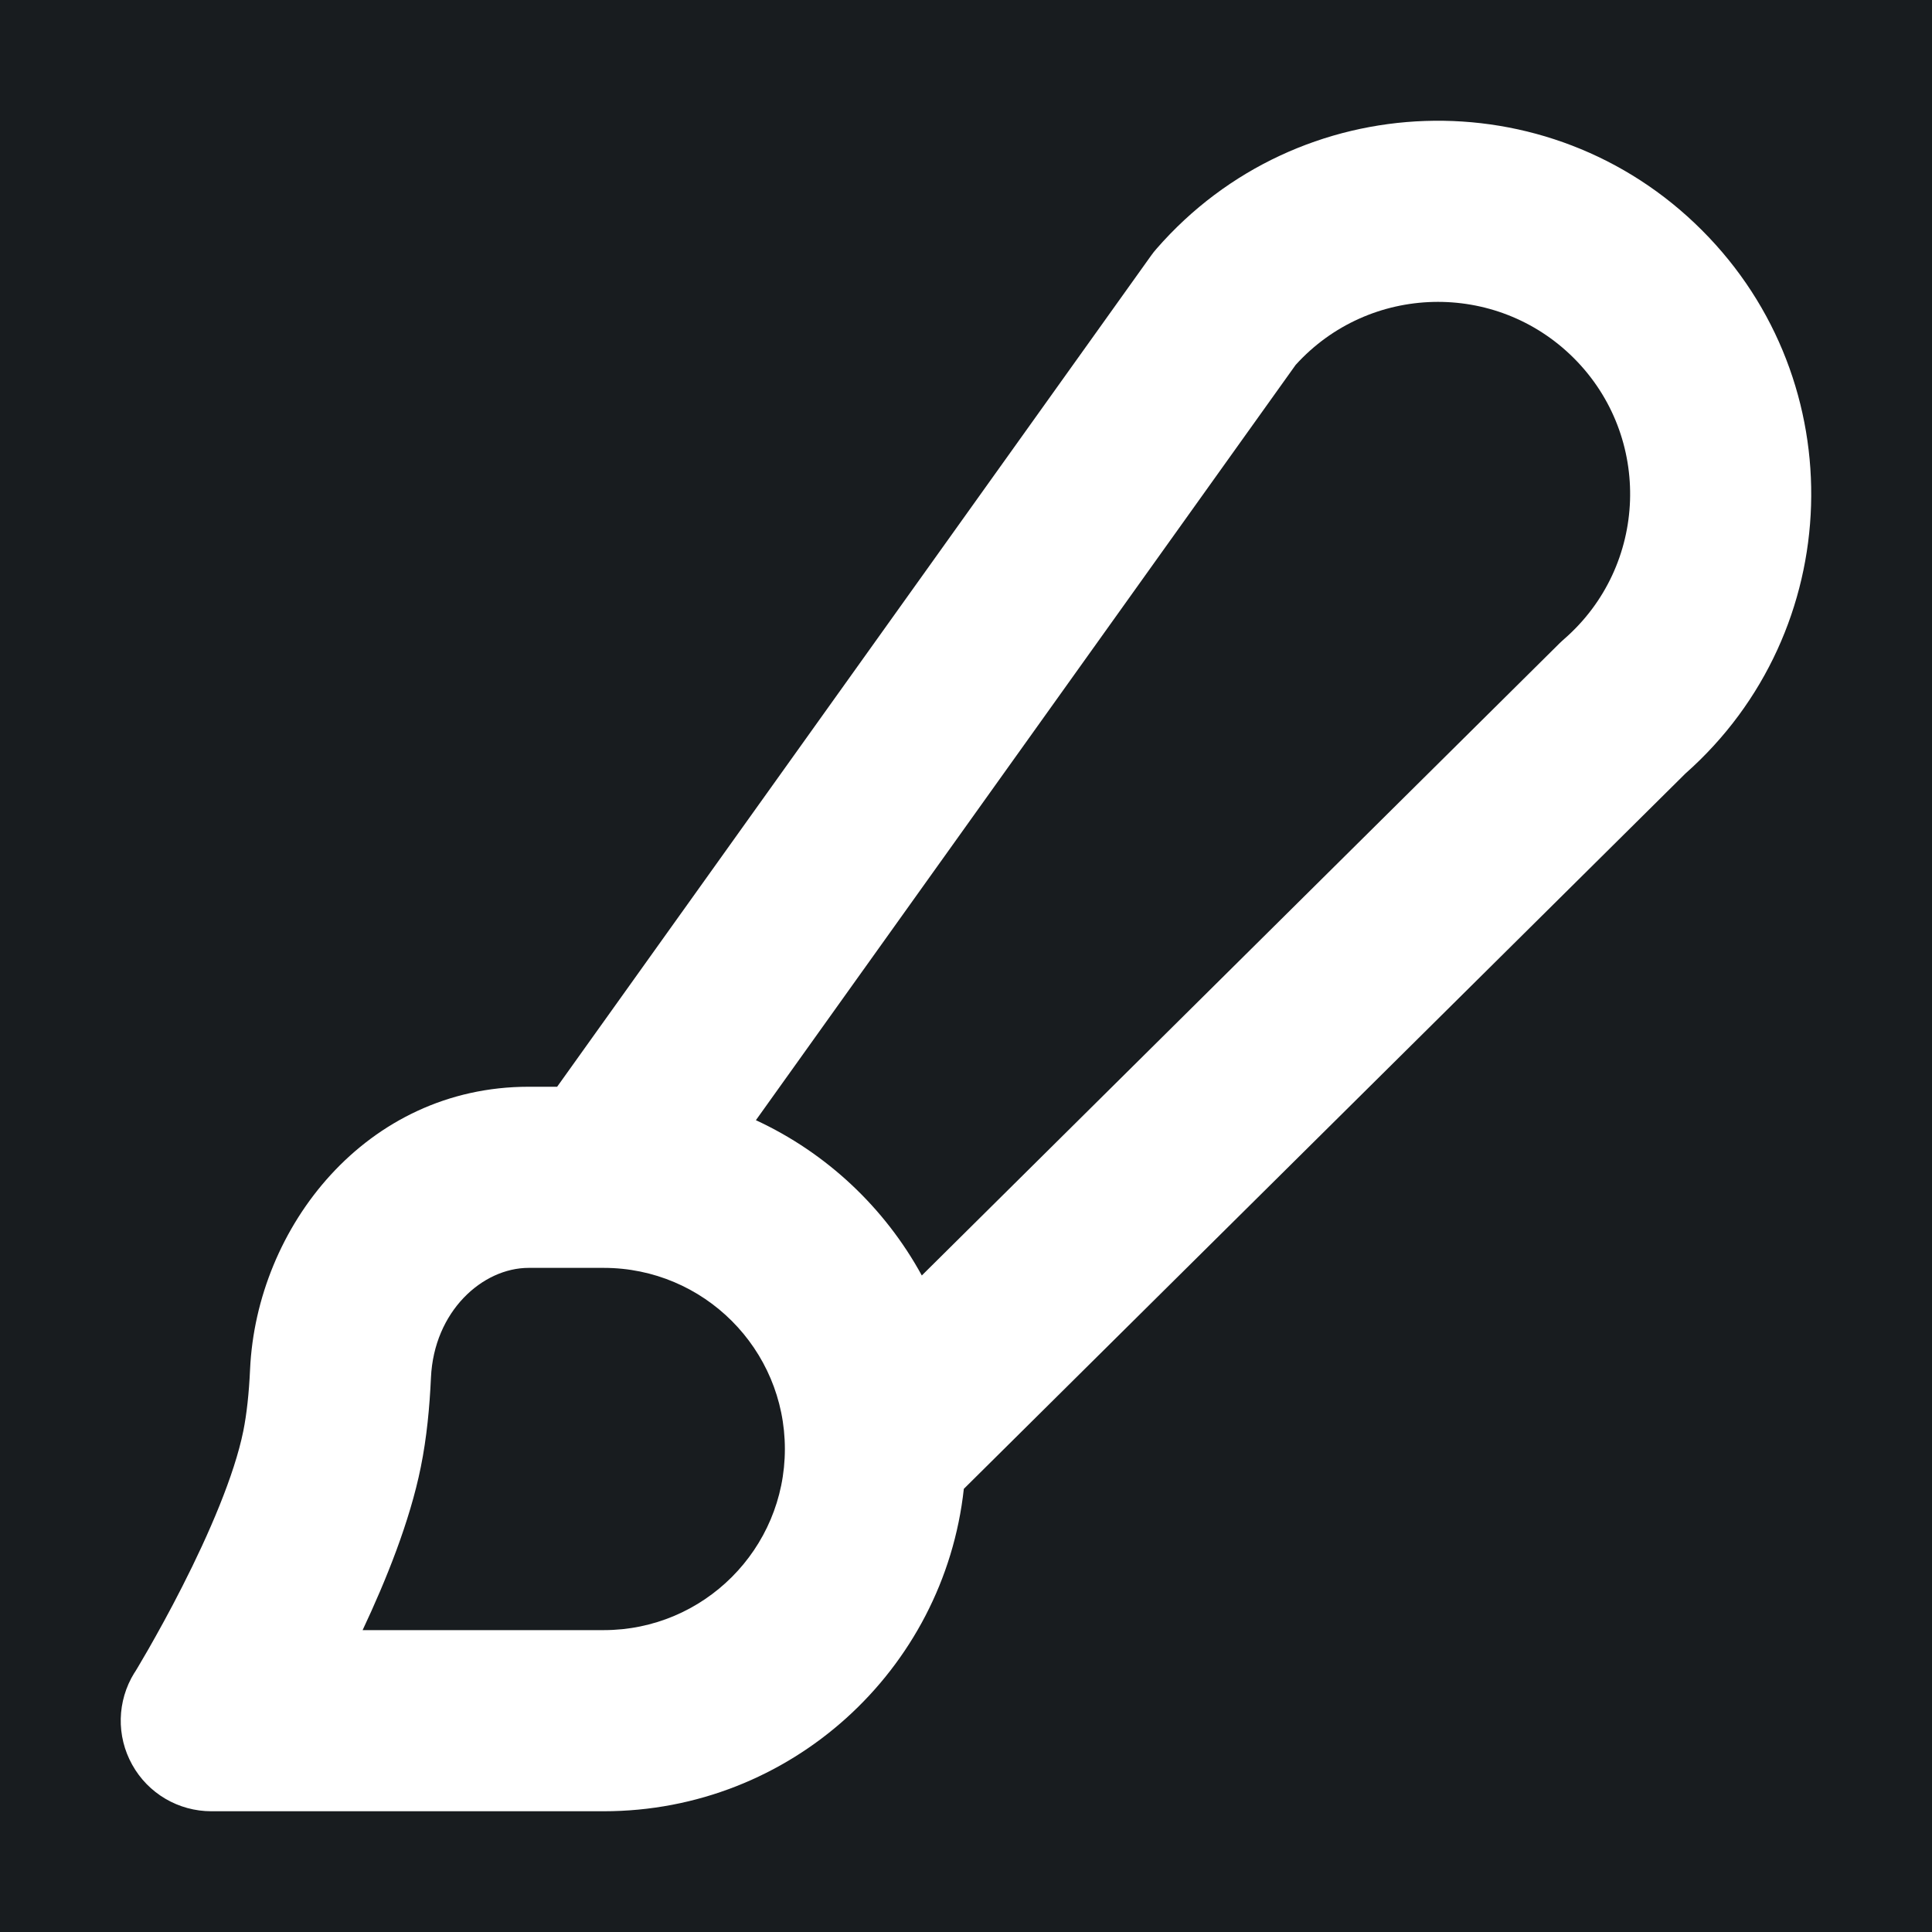 <svg width="32" height="32" viewBox="0 0 16 16" fill="none" xmlns="http://www.w3.org/2000/svg">
<rect x="0" y="0" width="16" height="16" fill="#181c1f"/>
<path fill-rule="evenodd" clip-rule="evenodd" d="M10.73 3.022L6.26 9.277C6.844 9.547 7.327 10.001 7.634 10.563L12.918 5.325C12.93 5.314 12.941 5.303 12.954 5.292C13.649 4.686 13.686 3.618 13.034 2.966C12.389 2.322 11.339 2.35 10.73 3.022ZM7.982 12.33C7.818 13.832 6.545 15 5 15H1.75C1.478 15 1.227 14.853 1.095 14.615C0.962 14.377 0.969 14.087 1.112 13.855L1.112 13.855L1.113 13.854L1.119 13.845L1.142 13.807C1.162 13.773 1.192 13.722 1.229 13.658C1.303 13.528 1.404 13.347 1.51 13.138C1.731 12.704 1.941 12.217 2.015 11.851C2.043 11.712 2.062 11.538 2.071 11.34C2.125 10.163 3.031 9 4.378 9H4.614L9.532 2.118C9.546 2.098 9.561 2.079 9.577 2.061C10.753 0.71 12.828 0.639 14.094 1.906C15.355 3.166 15.29 5.227 13.958 6.406L7.982 12.33ZM3.003 13.5H5C5.828 13.5 6.5 12.828 6.5 12C6.5 11.172 5.828 10.5 5 10.5H4.378C3.996 10.5 3.594 10.859 3.569 11.409C3.558 11.652 3.534 11.908 3.485 12.149C3.394 12.601 3.196 13.09 3.003 13.5Z" fill="#ffffff"/>
</svg>
